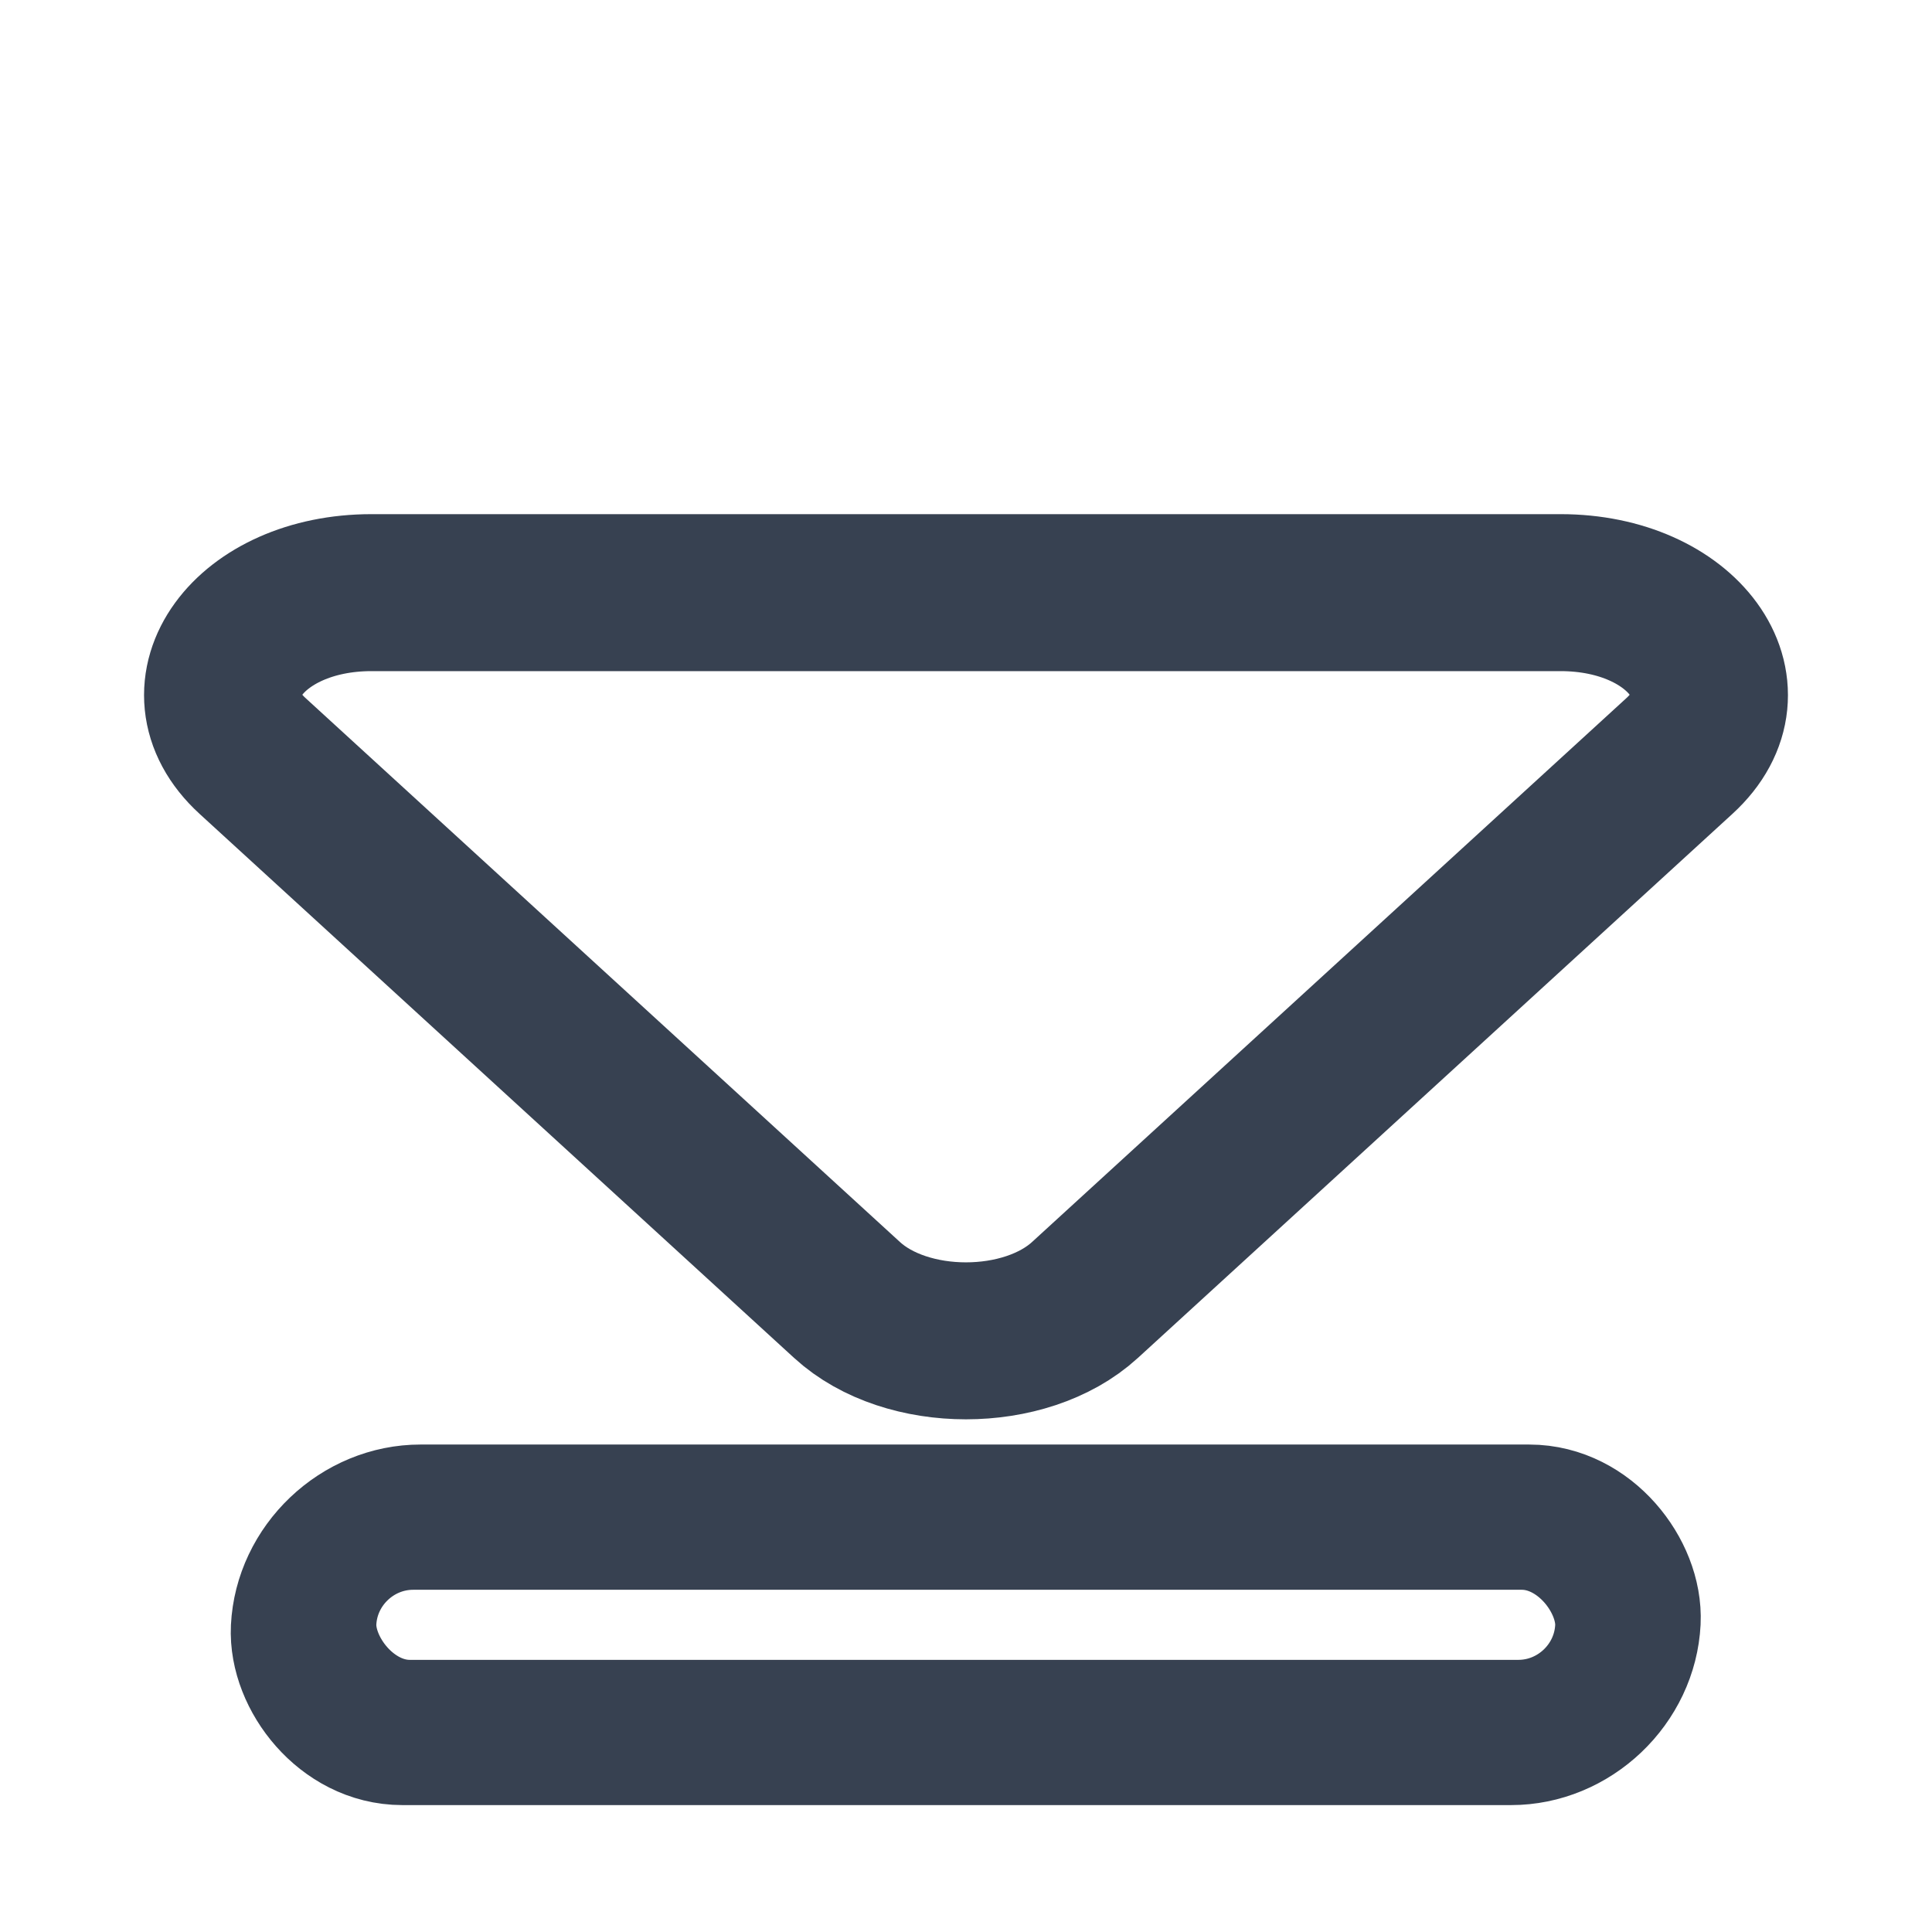 <?xml version="1.0" encoding="UTF-8" standalone="no"?>
<svg
   xmlns:dc="http://purl.org/dc/elements/1.1/"
   xmlns:cc="http://creativecommons.org/ns#"
   xmlns:rdf="http://www.w3.org/1999/02/22-rdf-syntax-ns#"
   xmlns:svg="http://www.w3.org/2000/svg"
   xmlns="http://www.w3.org/2000/svg"
   xmlns:sodipodi="http://sodipodi.sourceforge.net/DTD/sodipodi-0.dtd"
   xmlns:inkscape="http://www.inkscape.org/namespaces/inkscape"
   width="16"
   height="16"
   viewBox="0 0 16 16"
   fill="none"
   version="1.1"
   id="svg5343"
   sodipodi:docname="tm_similar_last.svg"
   inkscape:version="1.0.2 (e86c8708, 2021-01-15)">
  <defs
     id="defs5347" />
  <sodipodi:namedview
     pagecolor="#ffffff"
     bordercolor="#666666"
     borderopacity="1"
     objecttolerance="10"
     gridtolerance="10"
     guidetolerance="10"
     inkscape:pageopacity="0"
     inkscape:pageshadow="2"
     inkscape:window-width="1380"
     inkscape:window-height="804"
     id="namedview5345"
     showgrid="true"
     inkscape:snap-global="false"
     inkscape:zoom="13.9375"
     inkscape:cx="-1.8116592"
     inkscape:cy="12"
     inkscape:window-x="0"
     inkscape:window-y="23"
     inkscape:window-maximized="0"
     inkscape:current-layer="svg5343"
     inkscape:document-rotation="0">
    <inkscape:grid
       type="xygrid"
       id="grid5912" />
  </sodipodi:namedview>
  <path
     d="m 7.015,10.766 c 0.492,0.451 1.477,0.451 1.97,0 L 13.909,6.26 C 14.517,5.703 13.938,4.908 12.924,4.908 H 3.076 c -1.014,0 -1.593,0.795 -0.985,1.352 z"
     stroke="#374151"
     stroke-width="1.86"
     stroke-linecap="round"
     stroke-linejoin="round"
     id="path5339"
     style="fill:none;fill-opacity:1;stroke-width:1.3;stroke-miterlimit:4;stroke-dasharray:none" />
  <rect
     style="fill:none;fill-rule:evenodd;stroke:#374151;stroke-width:1.204;stroke-miterlimit:4;stroke-dasharray:none;stroke-opacity:1"
     id="rect4989"
     width="10.967"
     height="1.785"
     x="3.188"
     y="12.577"
     ry="0.893"
     transform="matrix(1,0,-0.05,0.999,0,0)" />
</svg>
